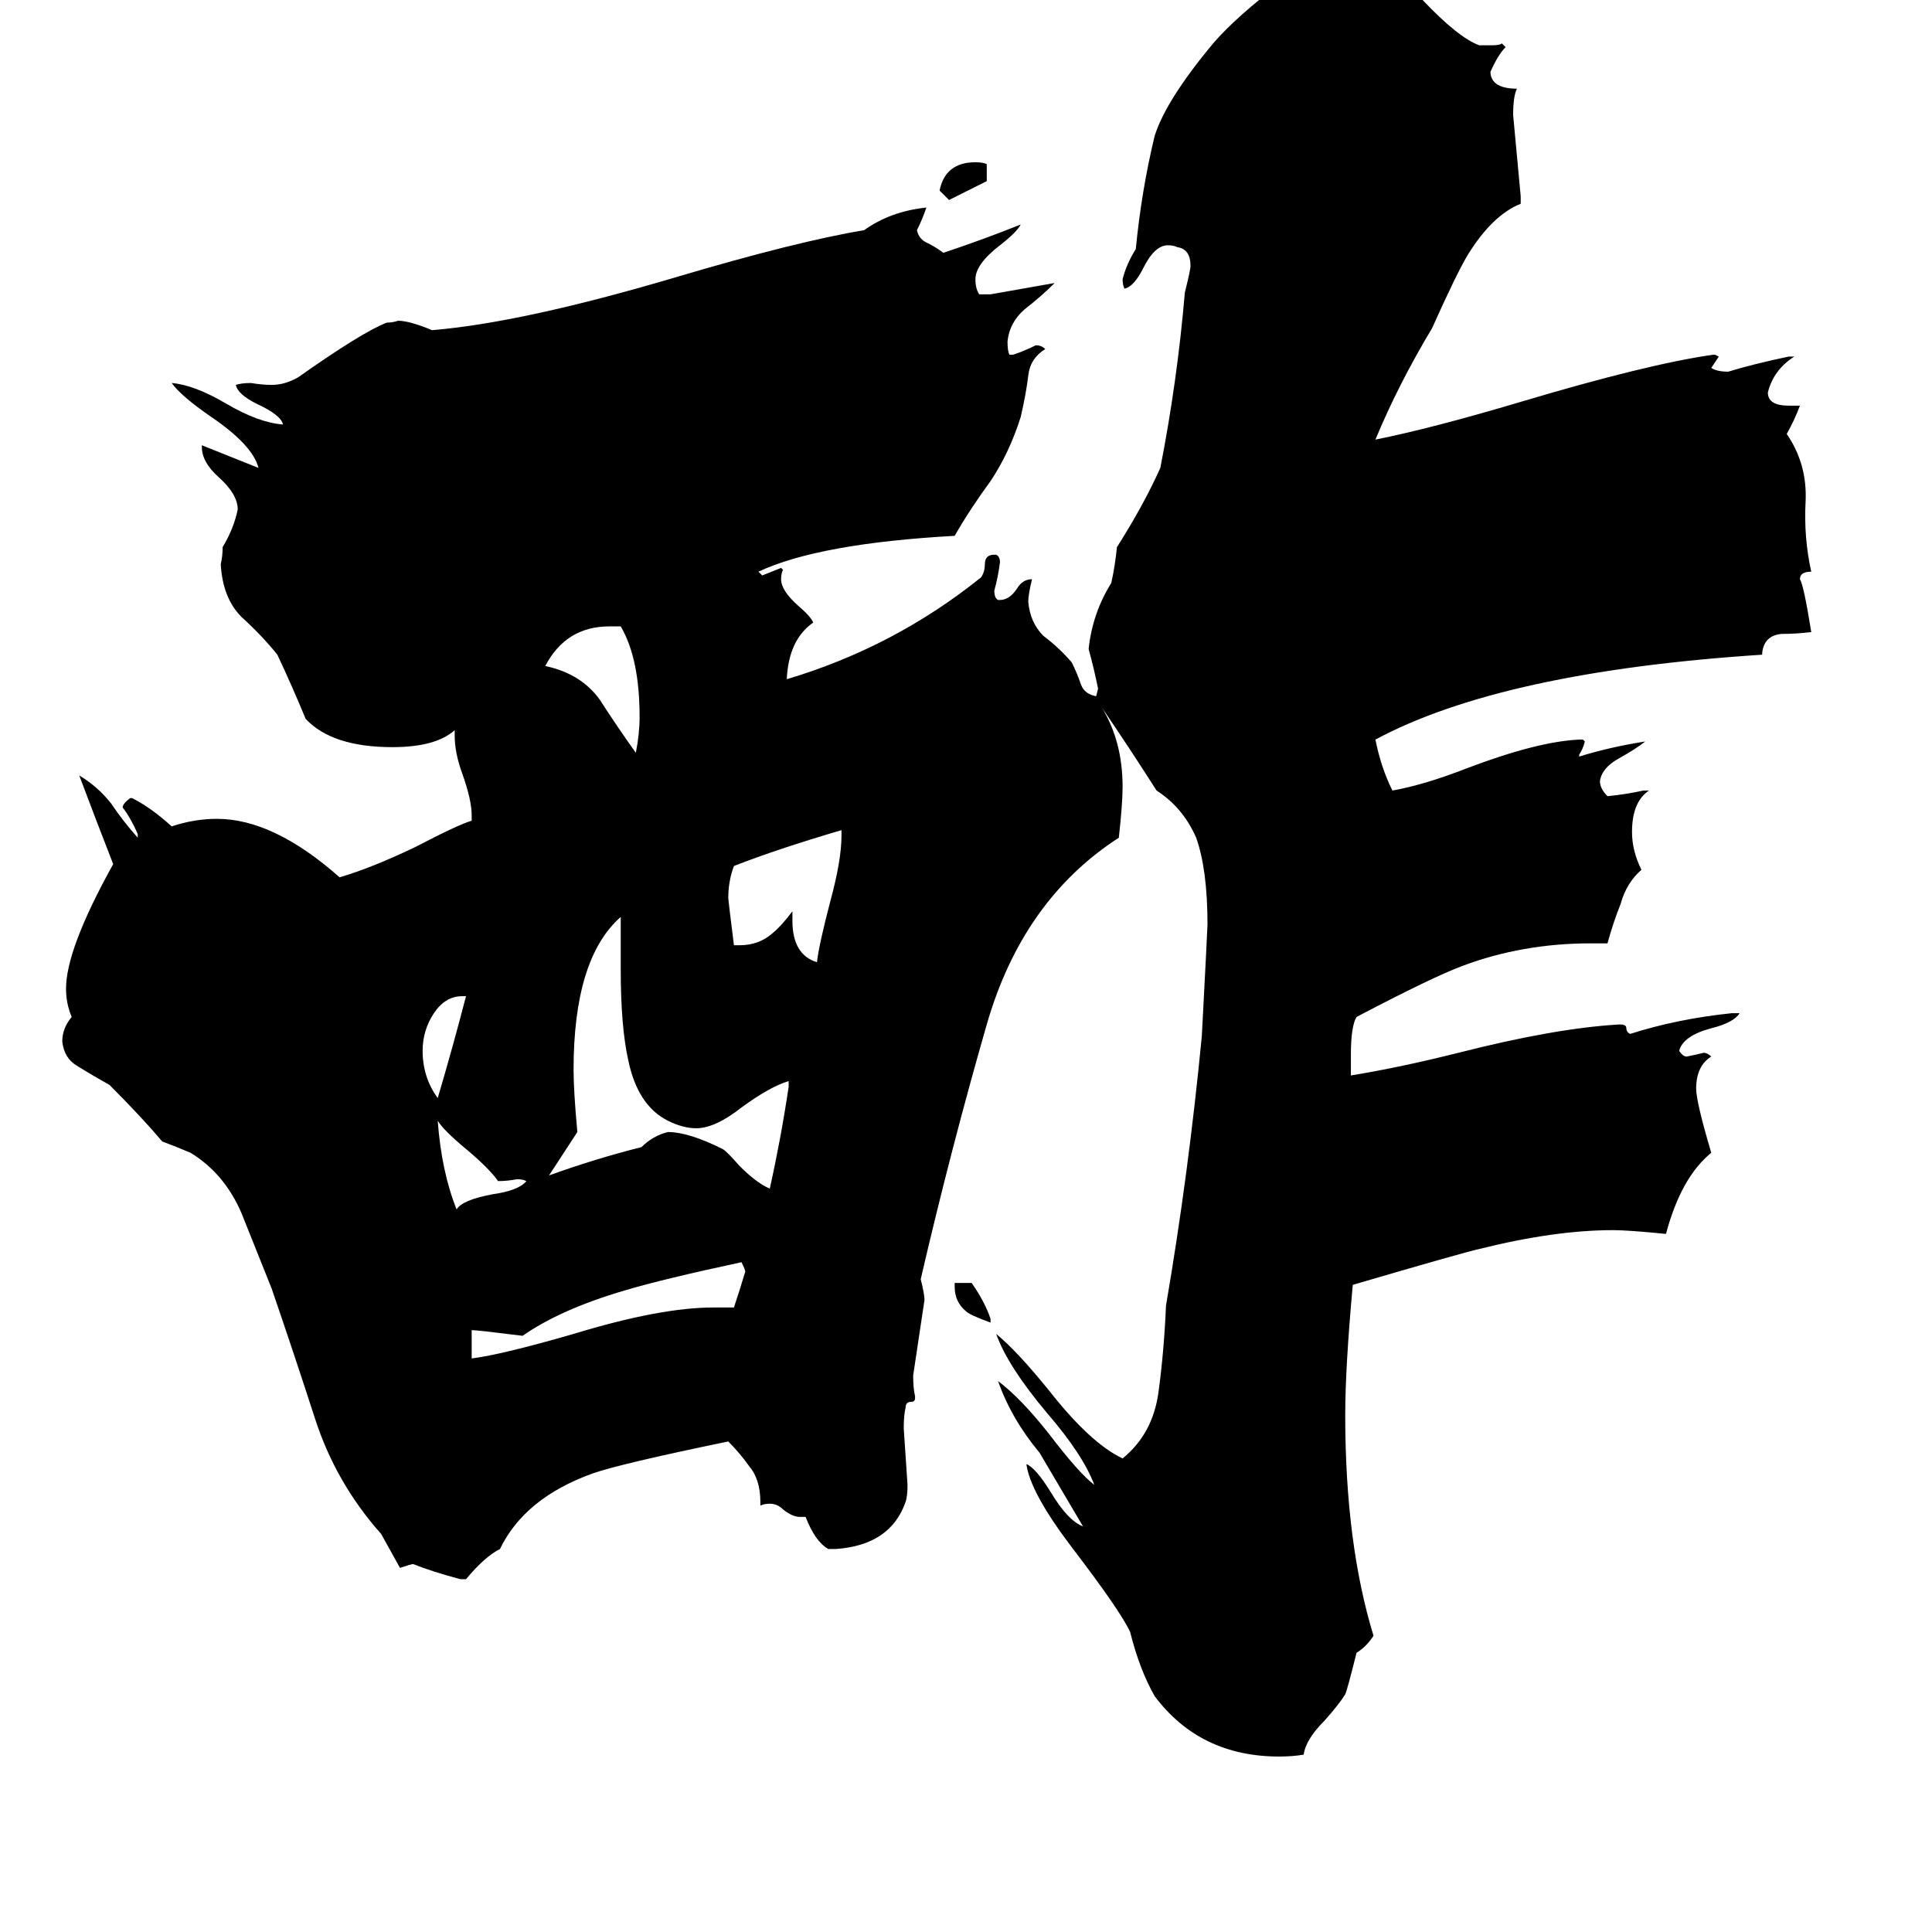 <svg xmlns="http://www.w3.org/2000/svg" viewBox="0 -800 1024 1024">
	<path fill="#000000" d="M525 -101V-99Q514 -103 512 -105Q506 -110 506 -118V-120H515Q522 -110 525 -101ZM523 -713V-704Q513 -699 503 -694Q501 -696 498 -699Q501 -714 517 -714Q521 -714 523 -713ZM247 -272H245Q236 -272 230 -263Q224 -254 224 -243Q224 -229 232 -218Q240 -245 247 -272ZM279 -174Q277 -175 274 -175Q269 -174 264 -174Q259 -181 247 -191Q235 -201 232 -206Q234 -179 242 -159Q245 -164 261 -167Q275 -169 279 -174ZM329 -468H323Q300 -468 289 -447Q308 -443 318 -429Q327 -415 337 -401Q339 -411 339 -420Q339 -451 329 -468ZM378 -107H389Q392 -116 395 -126Q395 -127 393 -131Q351 -122 331 -116Q297 -106 277 -92Q253 -95 250 -95V-80Q266 -82 304 -93Q350 -107 378 -107ZM420 -317V-312Q420 -294 433 -290Q434 -299 440 -322Q446 -344 446 -357V-360Q412 -350 389 -341Q386 -333 386 -324Q386 -323 389 -299H392Q402 -299 409 -305Q414 -309 420 -317ZM418 -224V-227Q408 -224 393 -213Q379 -202 369 -202Q362 -202 354 -206Q338 -214 333 -238Q329 -256 329 -286V-314Q304 -292 304 -233Q304 -222 306 -200L291 -177Q316 -186 340 -192Q346 -198 354 -200Q365 -200 383 -191Q385 -190 392 -182Q401 -173 408 -170Q414 -197 418 -224ZM918 -263H922Q919 -258 907 -255Q892 -251 890 -243Q892 -240 894 -240Q899 -241 903 -242Q905 -242 907 -240Q899 -235 899 -223Q899 -216 907 -189Q891 -176 883 -146Q863 -148 855 -148Q824 -148 784 -138Q775 -136 717 -119Q713 -75 713 -50Q713 18 728 67Q724 73 719 76Q714 96 713 98Q710 103 702 112Q692 122 691 130Q685 131 678 131Q636 131 612 99Q604 85 599 65Q594 54 568 20Q546 -9 544 -24Q549 -22 557 -9Q566 6 574 9L551 -30Q536 -48 529 -68Q541 -59 556 -40Q572 -19 580 -13Q574 -29 555 -51Q534 -76 528 -93Q539 -84 556 -63Q578 -35 595 -27Q611 -40 614 -62Q617 -84 618 -108Q630 -178 637 -251Q640 -308 640 -310Q640 -339 634 -356Q627 -372 613 -381Q599 -403 584 -425Q595 -407 595 -383Q595 -374 593 -356Q542 -323 523 -257Q504 -191 488 -122Q490 -114 490 -111Q487 -91 484 -71Q484 -64 485 -60V-59Q485 -57 483 -57Q480 -57 480 -54Q479 -50 479 -43Q480 -28 481 -13Q481 -7 480 -4Q472 19 443 21H439Q432 17 427 4H424Q420 4 415 0Q412 -3 408 -3Q405 -3 403 -2V-4Q403 -16 397 -23Q392 -30 386 -36Q328 -24 314 -19Q278 -6 265 21Q257 25 247 37H244Q229 33 219 29Q218 29 212 31Q207 22 202 13Q178 -14 167 -48Q156 -82 144 -117Q136 -137 128 -157Q119 -178 101 -189Q94 -192 86 -195Q75 -208 58 -225Q49 -230 41 -235Q34 -239 33 -248Q33 -255 38 -261Q35 -268 35 -276Q35 -297 60 -342Q51 -365 42 -389Q52 -383 59 -374Q65 -365 73 -356V-358Q69 -367 65 -372Q65 -374 69 -377H70Q80 -372 91 -362Q103 -366 115 -366Q145 -366 180 -335Q197 -340 220 -351Q243 -363 250 -365V-368Q250 -376 245 -390Q241 -401 241 -410V-413Q231 -404 208 -404Q176 -404 162 -419Q155 -436 147 -453Q139 -463 128 -473Q118 -483 117 -501Q118 -505 118 -510Q124 -520 126 -530Q126 -538 116 -547Q107 -555 107 -563V-564Q122 -558 137 -552Q134 -564 112 -579Q96 -590 91 -597Q103 -596 120 -586Q137 -576 150 -575Q149 -580 136 -586Q126 -591 125 -596Q128 -597 133 -597Q139 -596 144 -596Q151 -596 158 -600Q192 -624 205 -629Q208 -629 211 -630Q217 -630 229 -625Q277 -629 358 -653Q422 -672 458 -678Q472 -688 491 -690Q489 -684 486 -678Q487 -673 492 -671Q496 -669 500 -666Q521 -673 541 -681Q539 -677 530 -670Q517 -660 517 -652Q517 -647 519 -644H525Q542 -647 559 -650Q552 -643 543 -636Q535 -629 534 -619Q534 -614 535 -612H537Q543 -614 549 -617Q552 -617 554 -615Q546 -610 545 -601Q544 -592 541 -579Q535 -560 525 -545Q514 -530 506 -516Q434 -512 402 -497L404 -495Q409 -497 414 -499L415 -498Q414 -496 414 -493Q414 -487 423 -479Q430 -473 431 -470Q418 -461 417 -440Q474 -457 520 -494Q522 -497 522 -501Q522 -506 527 -506H528Q530 -505 530 -502Q529 -494 527 -487Q527 -483 529 -482H530Q535 -482 539 -488Q542 -493 547 -493Q545 -485 545 -481Q546 -470 553 -463Q561 -457 568 -449Q571 -443 573 -437Q575 -432 581 -431L582 -435Q580 -445 577 -456Q579 -475 589 -491Q591 -500 592 -510Q606 -532 615 -552Q624 -598 628 -645Q631 -657 631 -659Q631 -668 624 -669Q622 -670 619 -670Q612 -670 606 -658Q601 -648 596 -647Q595 -649 595 -652Q597 -660 602 -668Q605 -699 612 -728Q618 -747 643 -777Q655 -791 680 -810Q695 -823 713 -823Q723 -823 729 -821Q741 -814 754 -800Q773 -780 784 -776H791Q795 -776 796 -777L798 -775Q794 -771 790 -762V-761Q791 -753 804 -753Q802 -749 802 -739Q804 -717 806 -696V-692Q791 -686 778 -665Q772 -655 759 -626Q741 -596 729 -567Q759 -573 806 -587Q873 -607 908 -612H909L911 -611Q909 -608 907 -605Q910 -603 916 -603Q929 -607 948 -611H951Q940 -604 937 -592Q937 -585 948 -585H954Q951 -577 947 -570Q958 -554 957 -534Q956 -515 960 -497Q954 -497 954 -493Q956 -490 960 -465Q952 -464 944 -464Q935 -463 934 -454V-453Q796 -444 729 -408Q732 -393 738 -381Q755 -384 778 -393Q815 -407 837 -408H839L840 -407Q839 -403 837 -400V-399Q853 -404 872 -407Q867 -403 858 -398Q849 -393 848 -386Q848 -382 852 -378Q862 -379 871 -381H874Q865 -375 865 -359Q865 -349 870 -339Q862 -332 859 -321Q855 -311 852 -300H843Q807 -300 775 -288Q759 -282 719 -261Q716 -256 716 -241V-230Q741 -234 773 -242Q824 -255 858 -257H859Q862 -257 862 -255Q862 -253 864 -252Q889 -260 918 -263Z"/>
</svg>